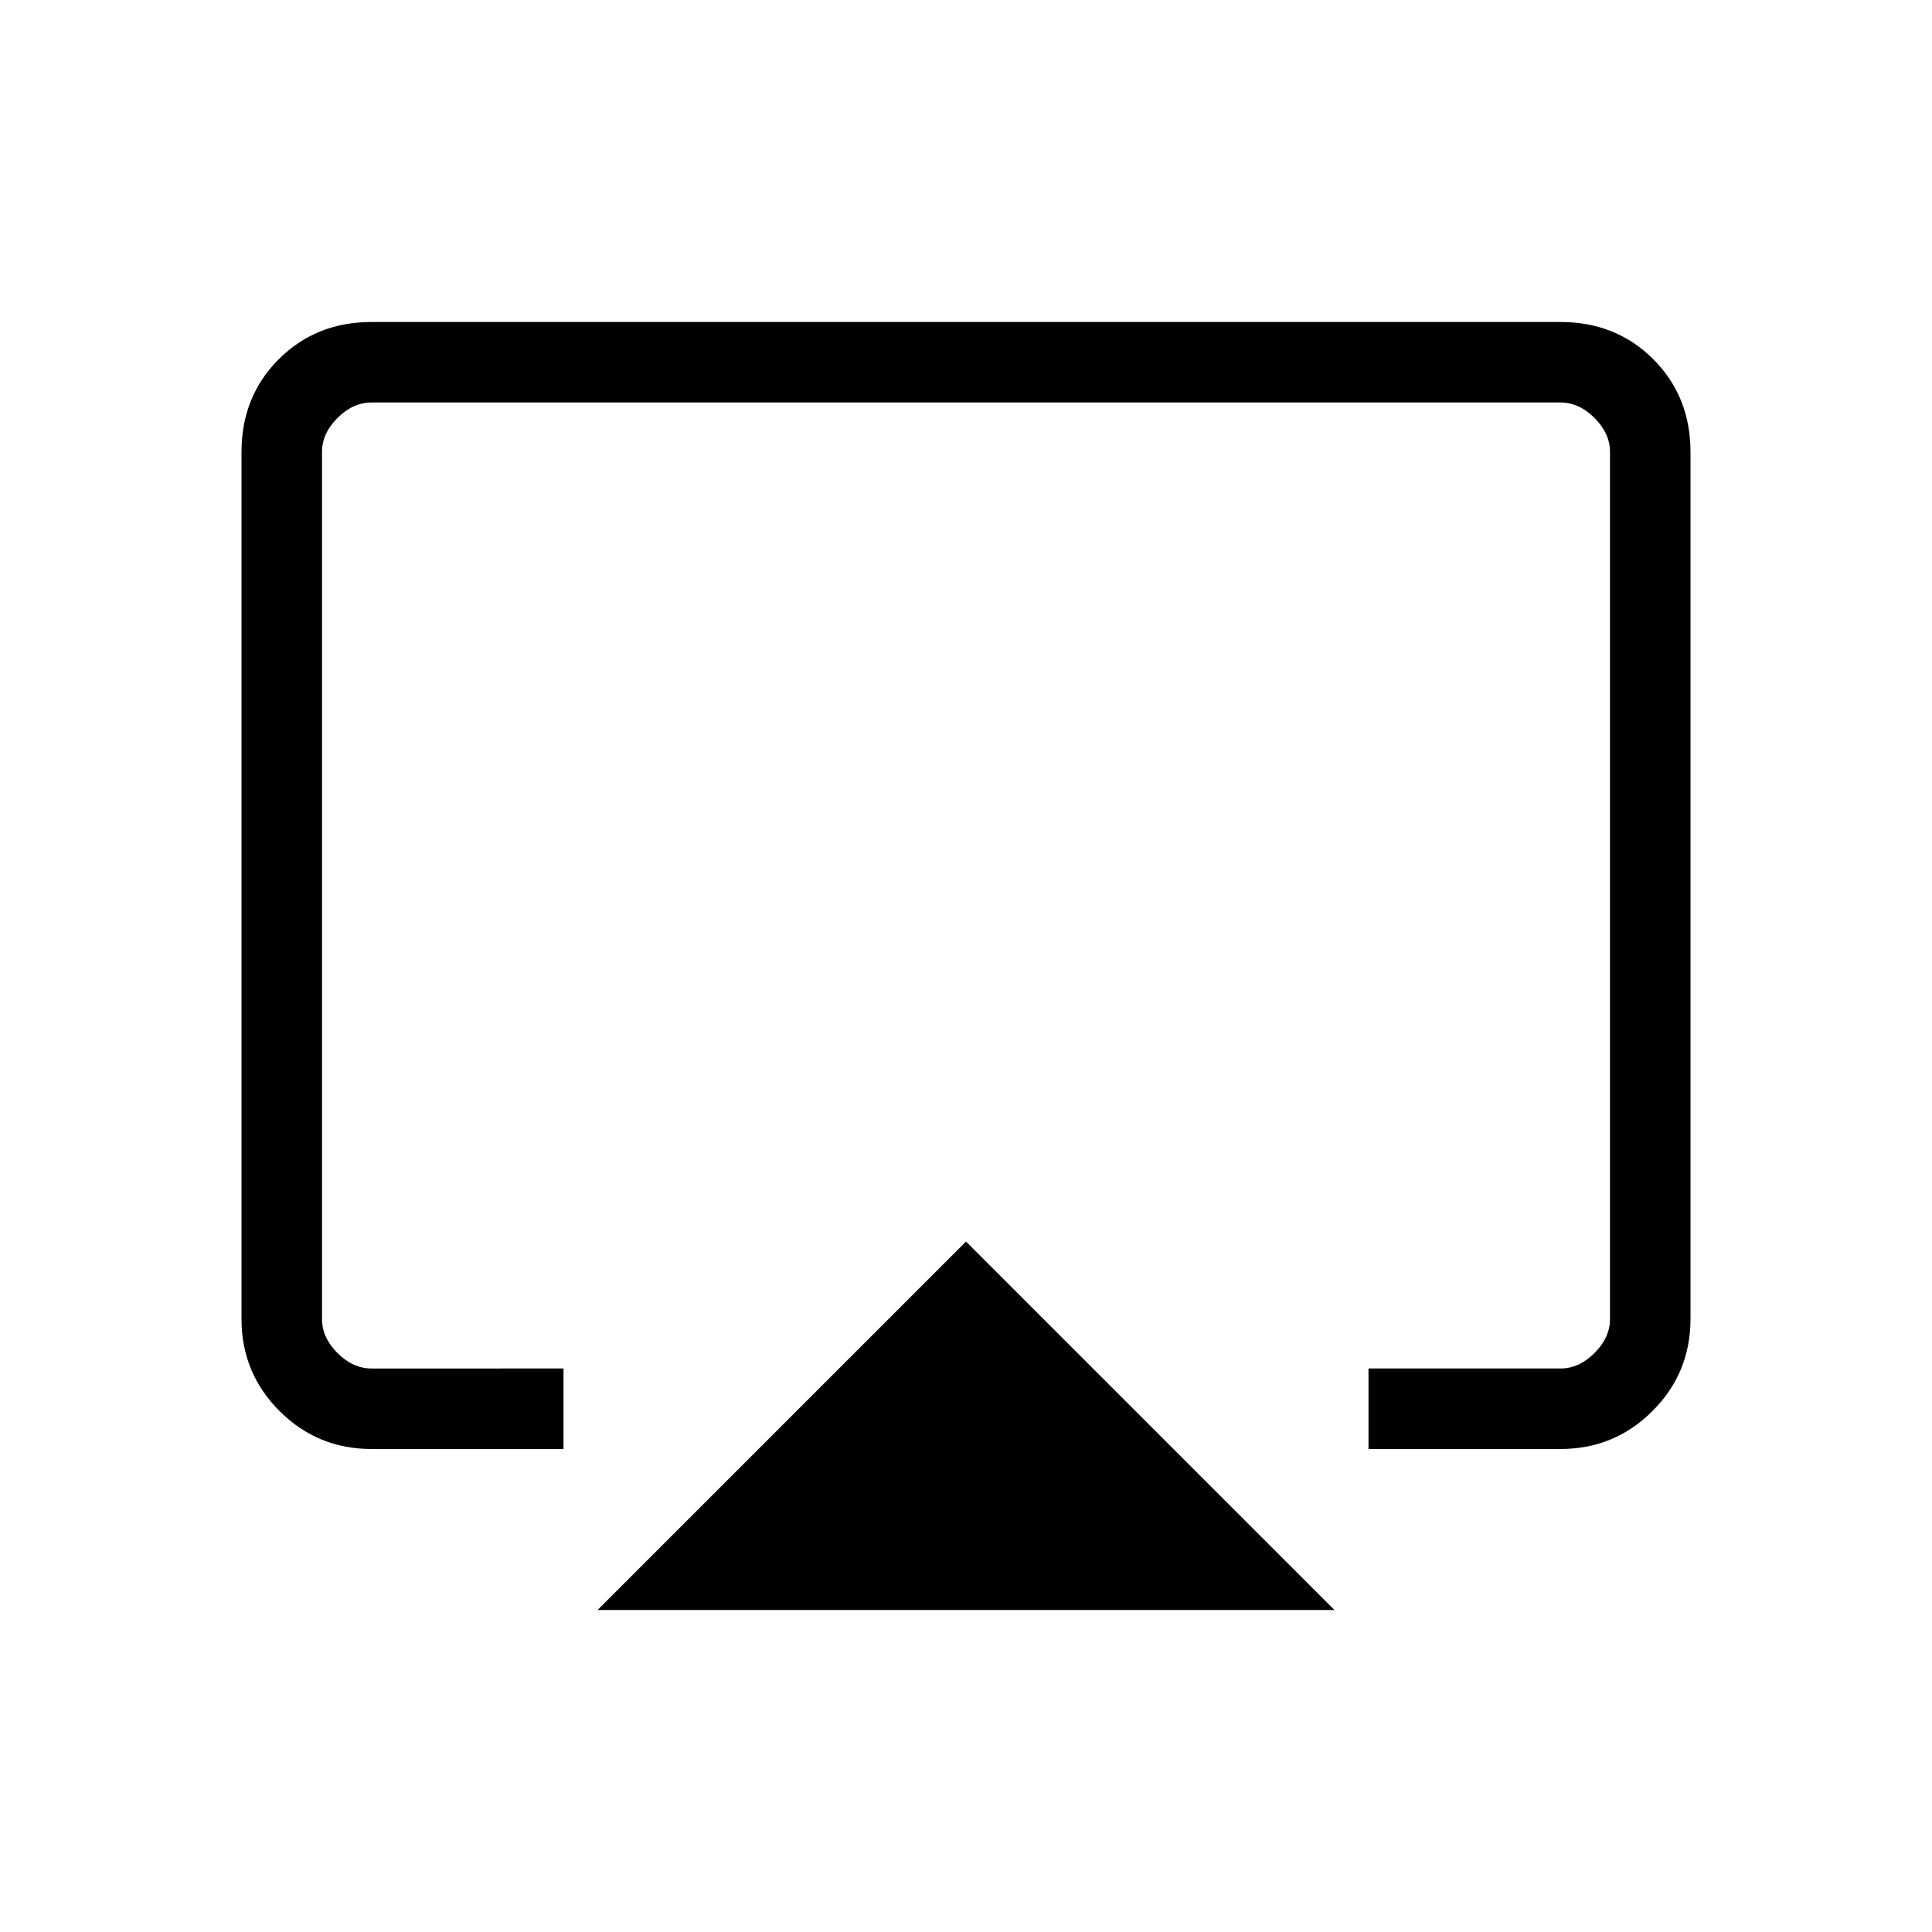 <svg xmlns="http://www.w3.org/2000/svg" height="24" viewBox="0 -960 960 960" width="24"><path d="M296.92-160 480-343.08 663.08-160H296.92ZM120-304.62v-430.76q0-27.62 18.5-46.12Q157-800 184.62-800h590.76q27.62 0 46.12 18.5Q840-763 840-735.38v430.76q0 26.85-18.88 45.74Q802.23-240 775.38-240H680v-40h95.38q9.24 0 16.93-7.69 7.69-7.69 7.69-16.93v-430.76q0-9.24-7.69-16.93-7.69-7.69-16.93-7.69H184.62q-9.24 0-16.93 7.69-7.69 7.69-7.69 16.93v430.76q0 9.24 7.69 16.93 7.69 7.69 16.93 7.69H280v40h-95.38q-26.85 0-45.74-18.88Q120-277.77 120-304.62ZM480-500Z"/></svg>